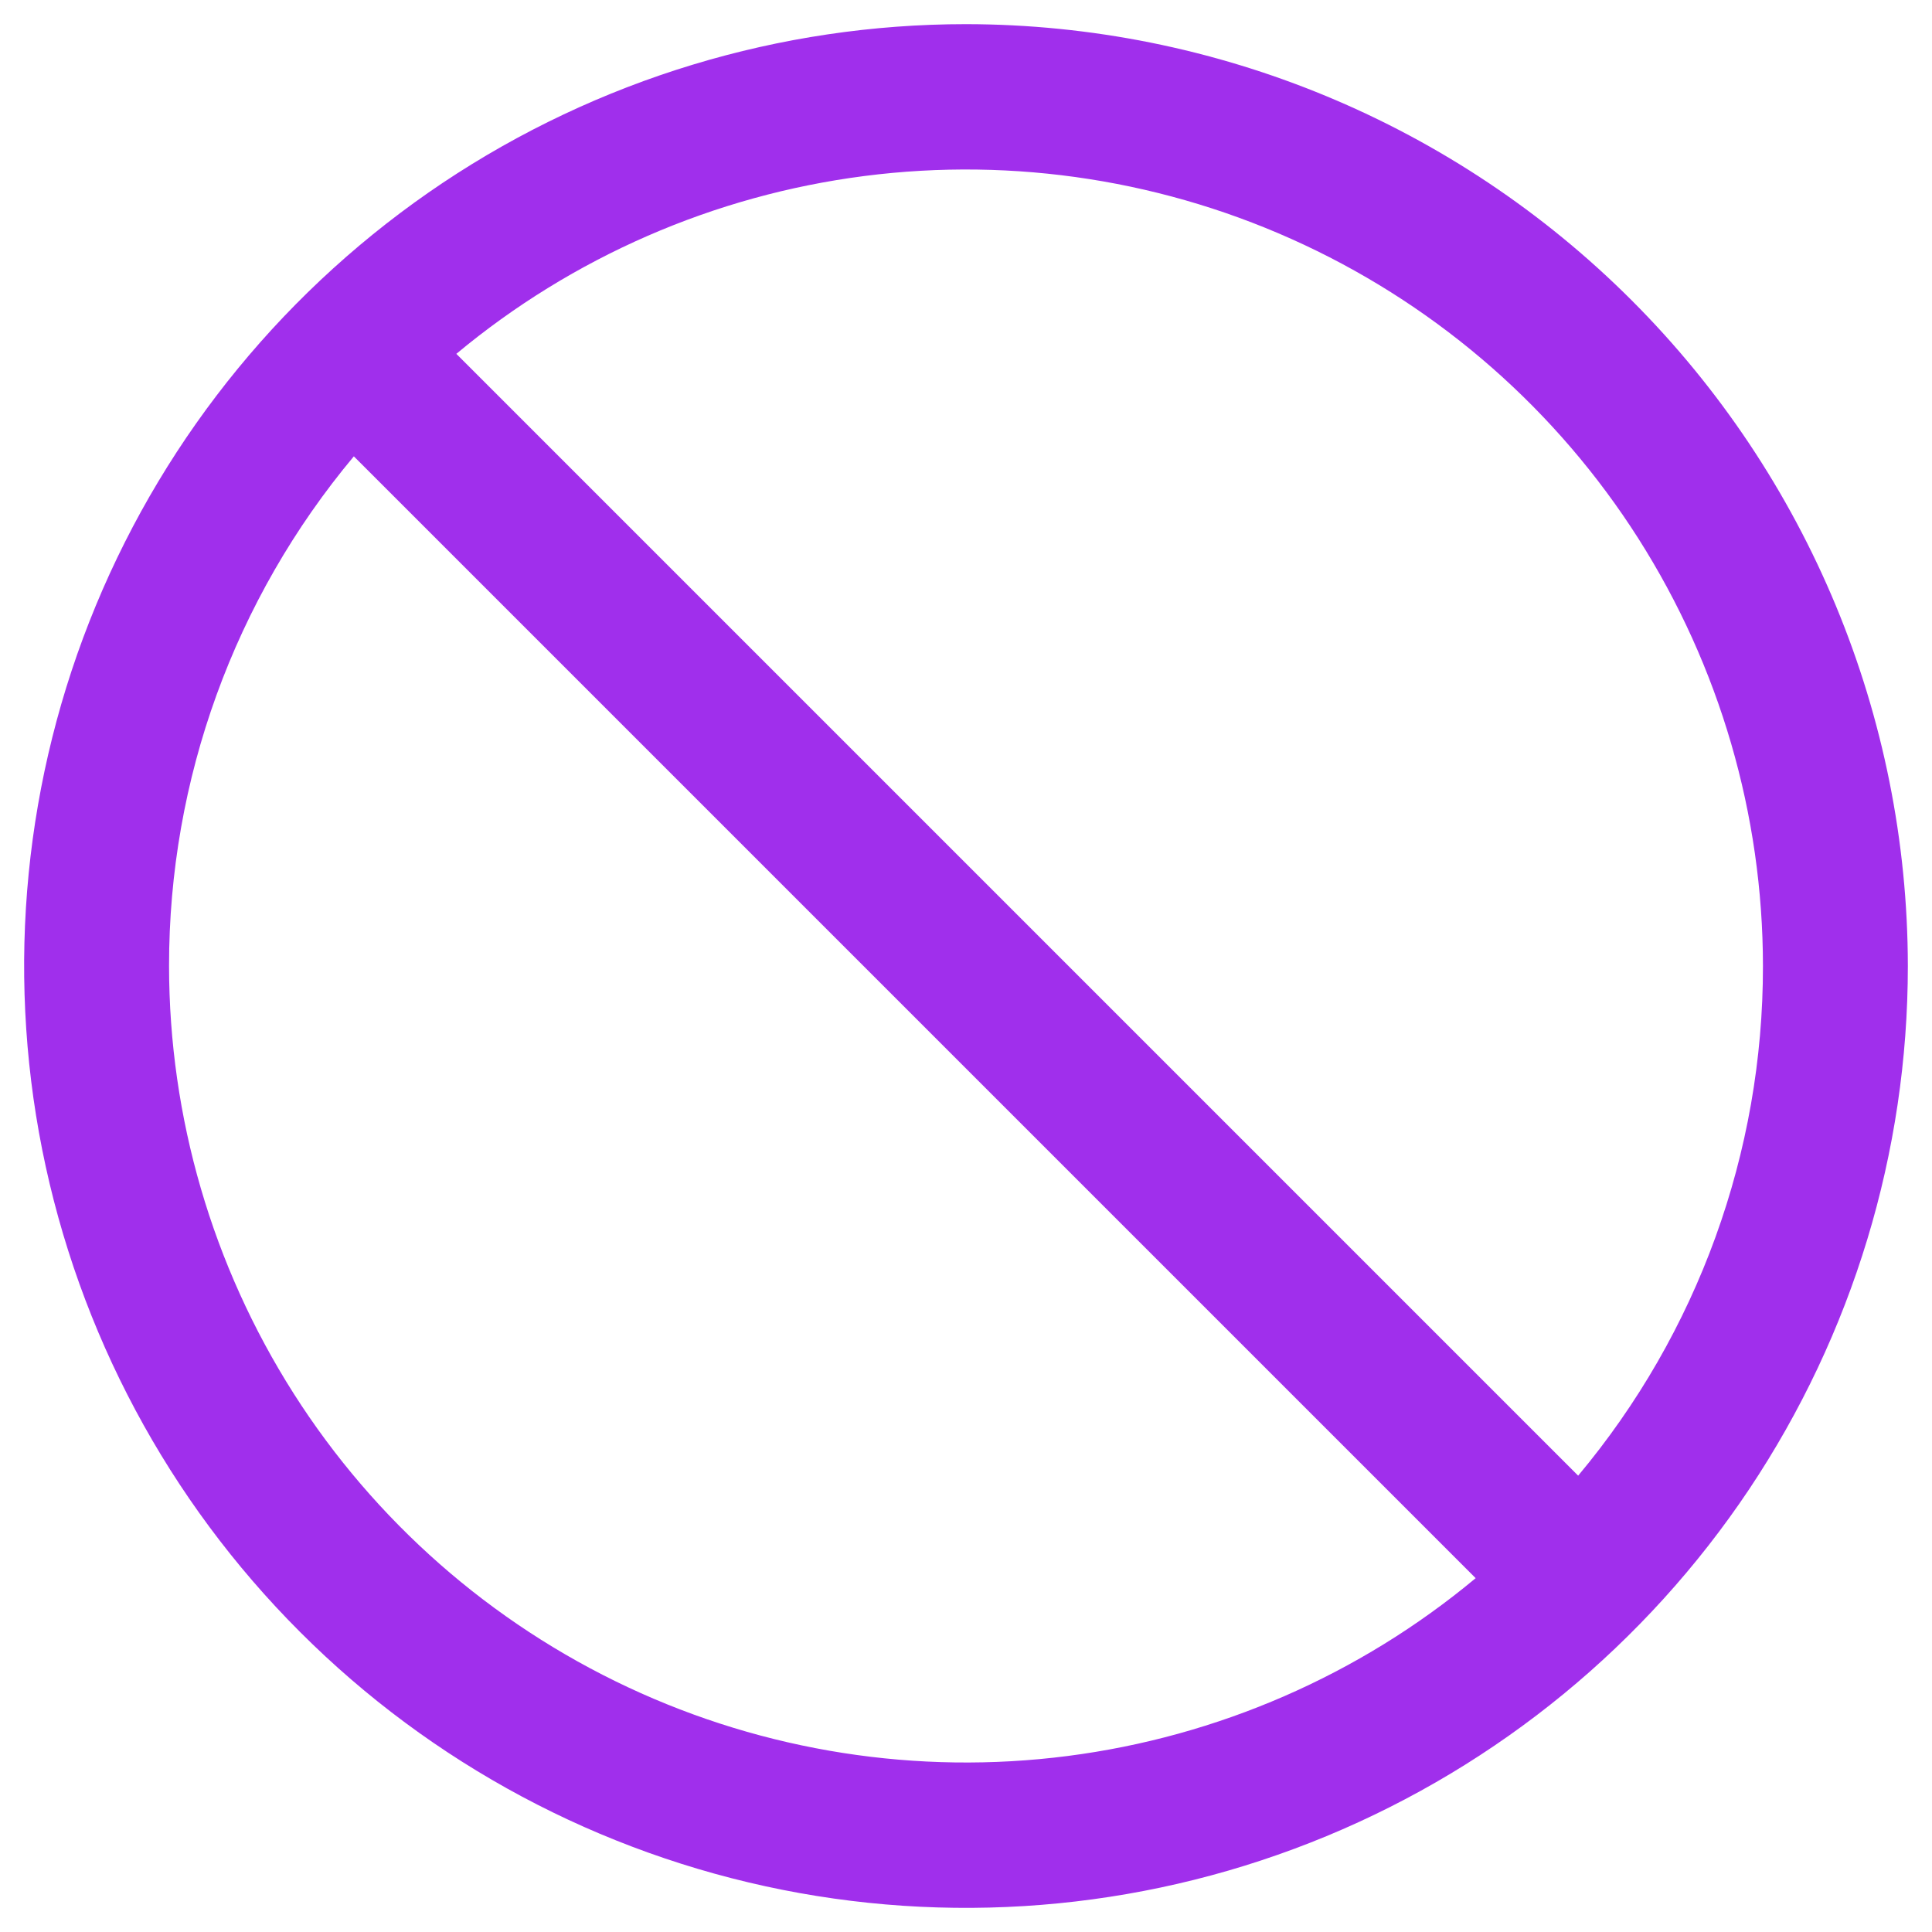 <svg width="20" height="20" viewBox="0 0 20 20" fill="none" xmlns="http://www.w3.org/2000/svg">
<path d="M10 0.25C8.072 0.25 6.187 0.822 4.583 1.893C2.98 2.965 1.73 4.487 0.992 6.269C0.254 8.05 0.061 10.011 0.437 11.902C0.814 13.793 1.742 15.531 3.106 16.894C4.469 18.258 6.207 19.186 8.098 19.563C9.989 19.939 11.95 19.746 13.731 19.008C15.513 18.27 17.035 17.02 18.107 15.417C19.178 13.813 19.75 11.928 19.75 10C19.747 7.415 18.719 4.937 16.891 3.109C15.063 1.281 12.585 0.253 10 0.25ZM18.25 10C18.252 11.929 17.575 13.797 16.337 15.276L4.724 3.663C5.928 2.66 7.394 2.022 8.948 1.822C10.502 1.622 12.081 1.869 13.5 2.534C14.919 3.199 16.12 4.254 16.961 5.576C17.802 6.899 18.249 8.433 18.25 10ZM1.75 10C1.748 8.071 2.426 6.203 3.663 4.724L15.276 16.337C14.072 17.34 12.606 17.978 11.052 18.178C9.498 18.378 7.919 18.131 6.5 17.466C5.081 16.801 3.88 15.746 3.039 14.424C2.198 13.101 1.751 11.567 1.75 10Z" fill="#A02FEC"/>
</svg>
